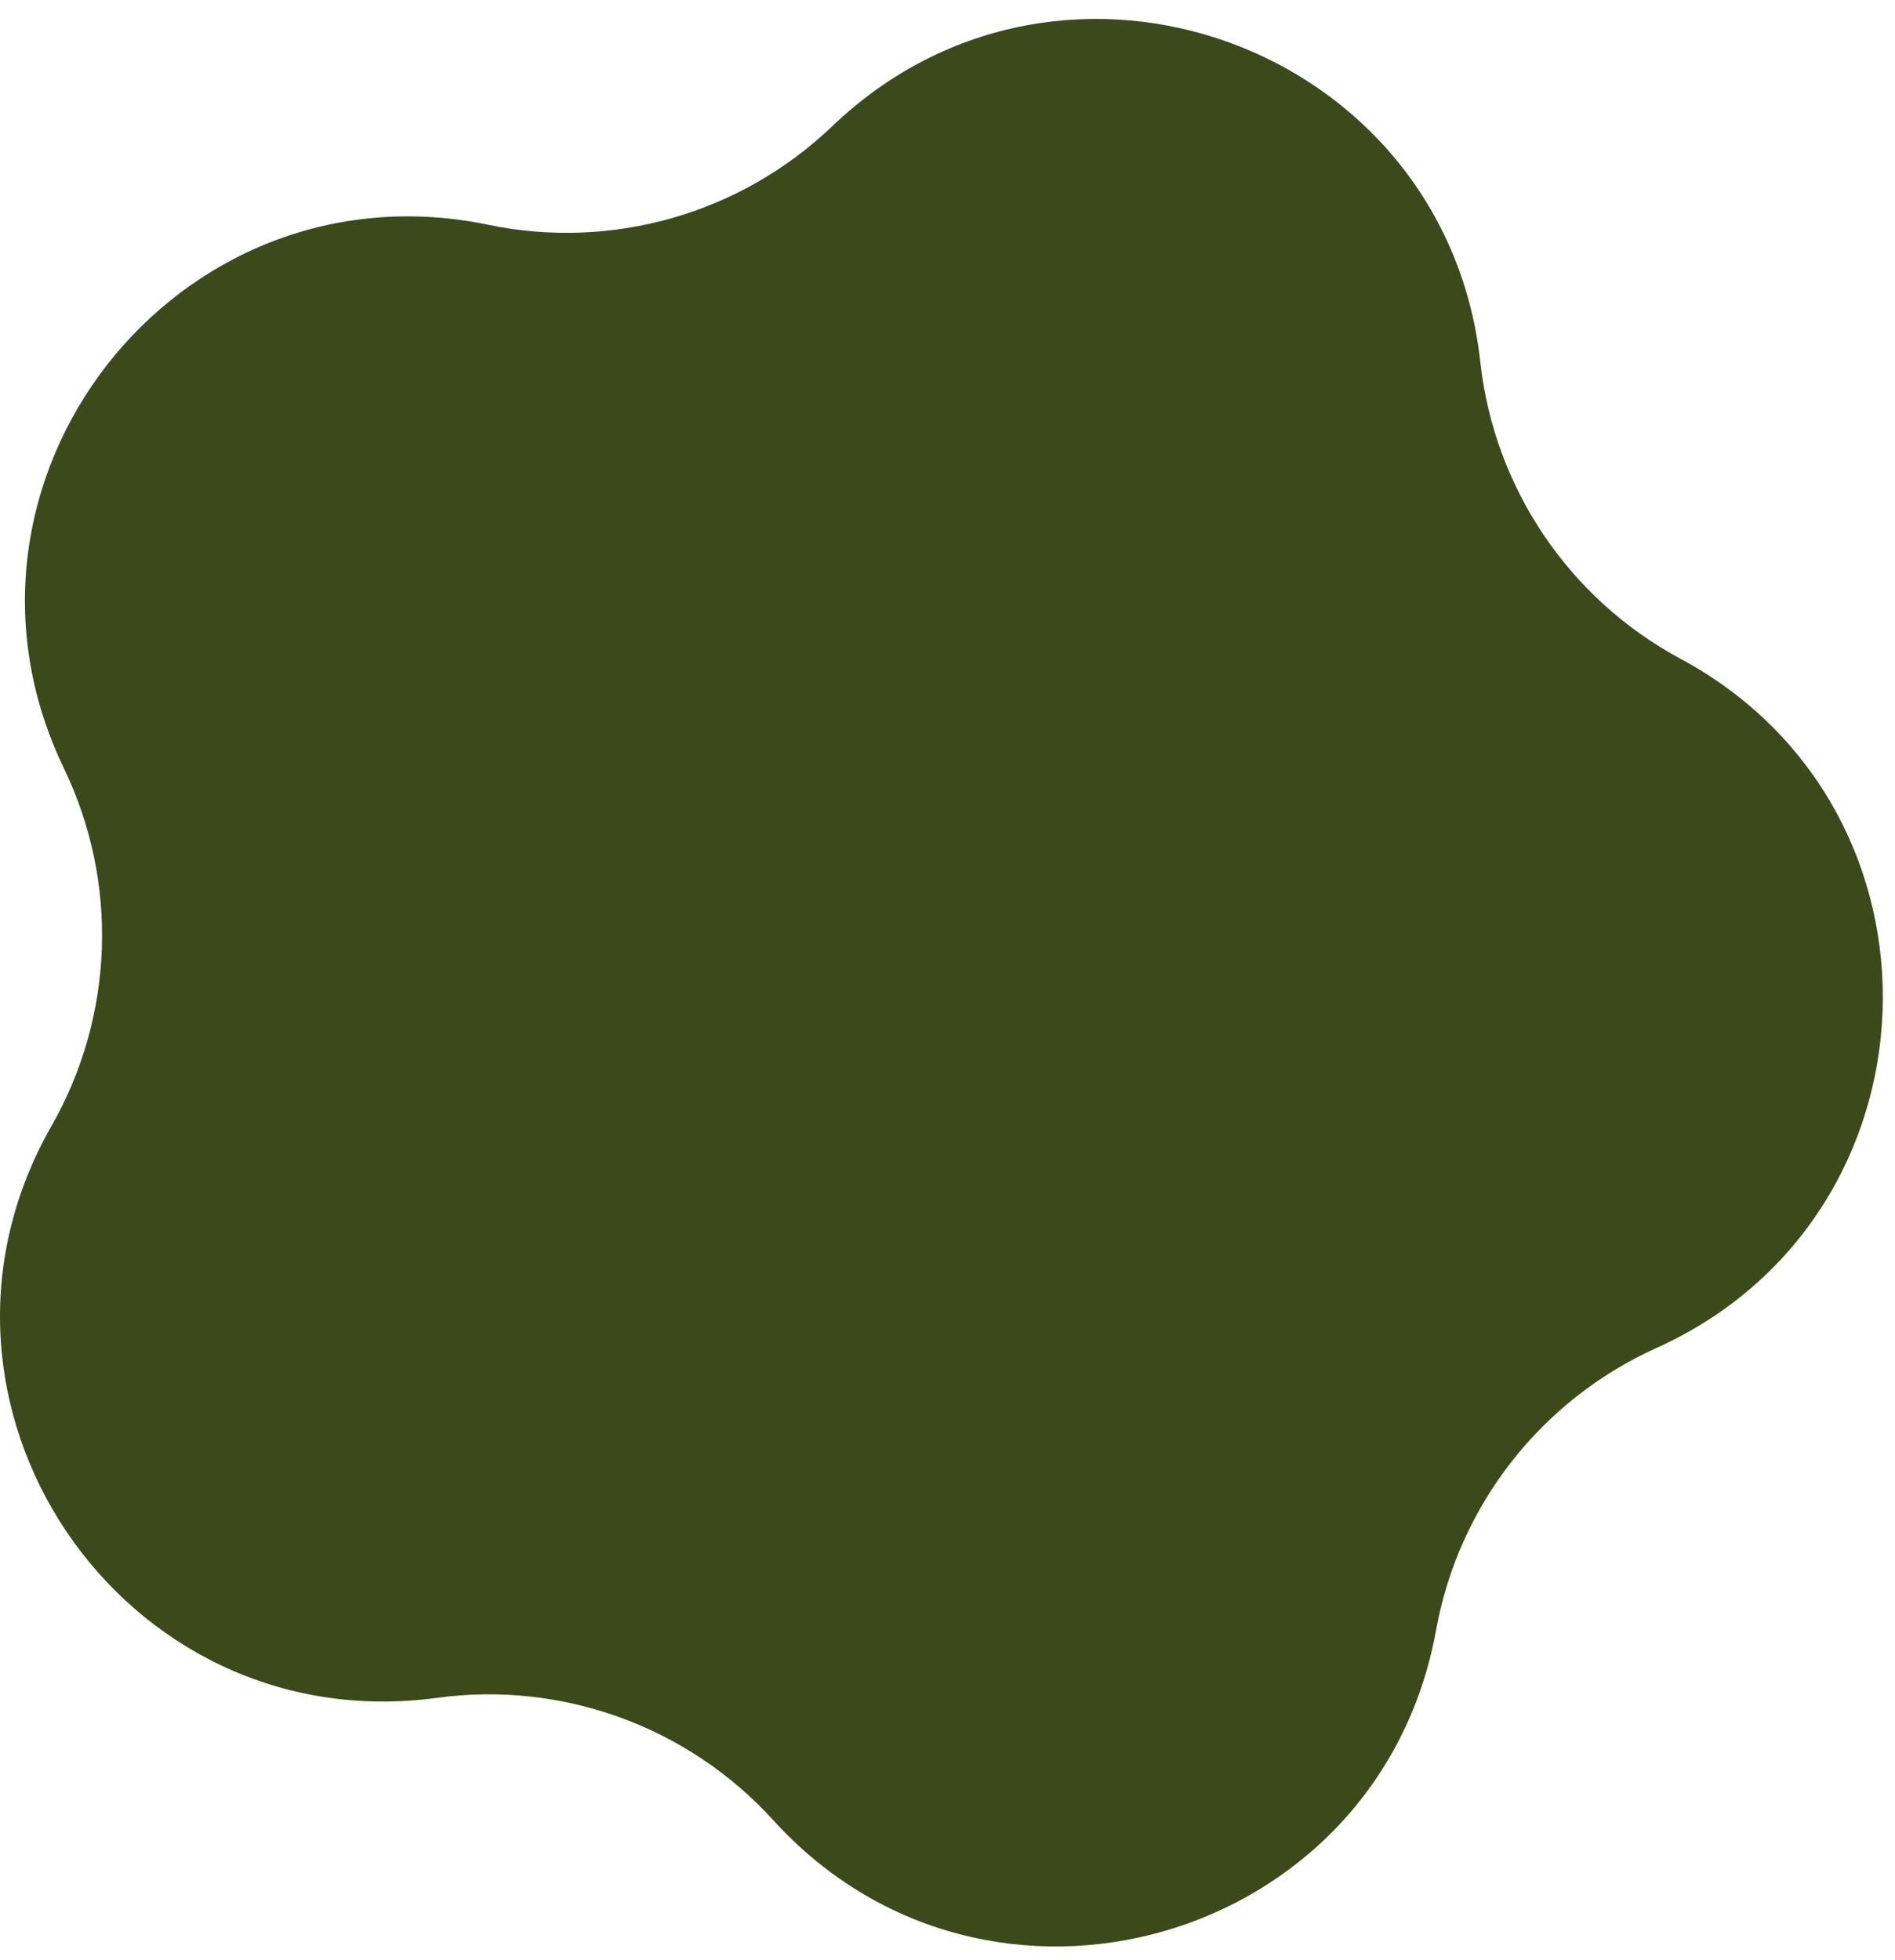 <svg width="59" height="61" viewBox="0 0 59 61" fill="none" xmlns="http://www.w3.org/2000/svg">
<path d="M25.915 3.926C33.083 -2.933 45.005 1.406 46.089 11.267C46.519 15.184 48.849 18.637 52.319 20.503C61.057 25.201 60.615 37.88 51.571 41.958C47.979 43.577 45.414 46.86 44.712 50.737C42.944 60.499 30.75 63.997 24.076 56.655C21.426 53.74 17.512 52.315 13.608 52.846C3.777 54.181 -3.318 43.664 1.602 35.048C3.556 31.627 3.701 27.464 1.99 23.915C-2.318 14.978 5.492 4.98 15.206 6.997C19.064 7.798 23.068 6.65 25.915 3.926Z" fill="#3C491A"/>
</svg>
